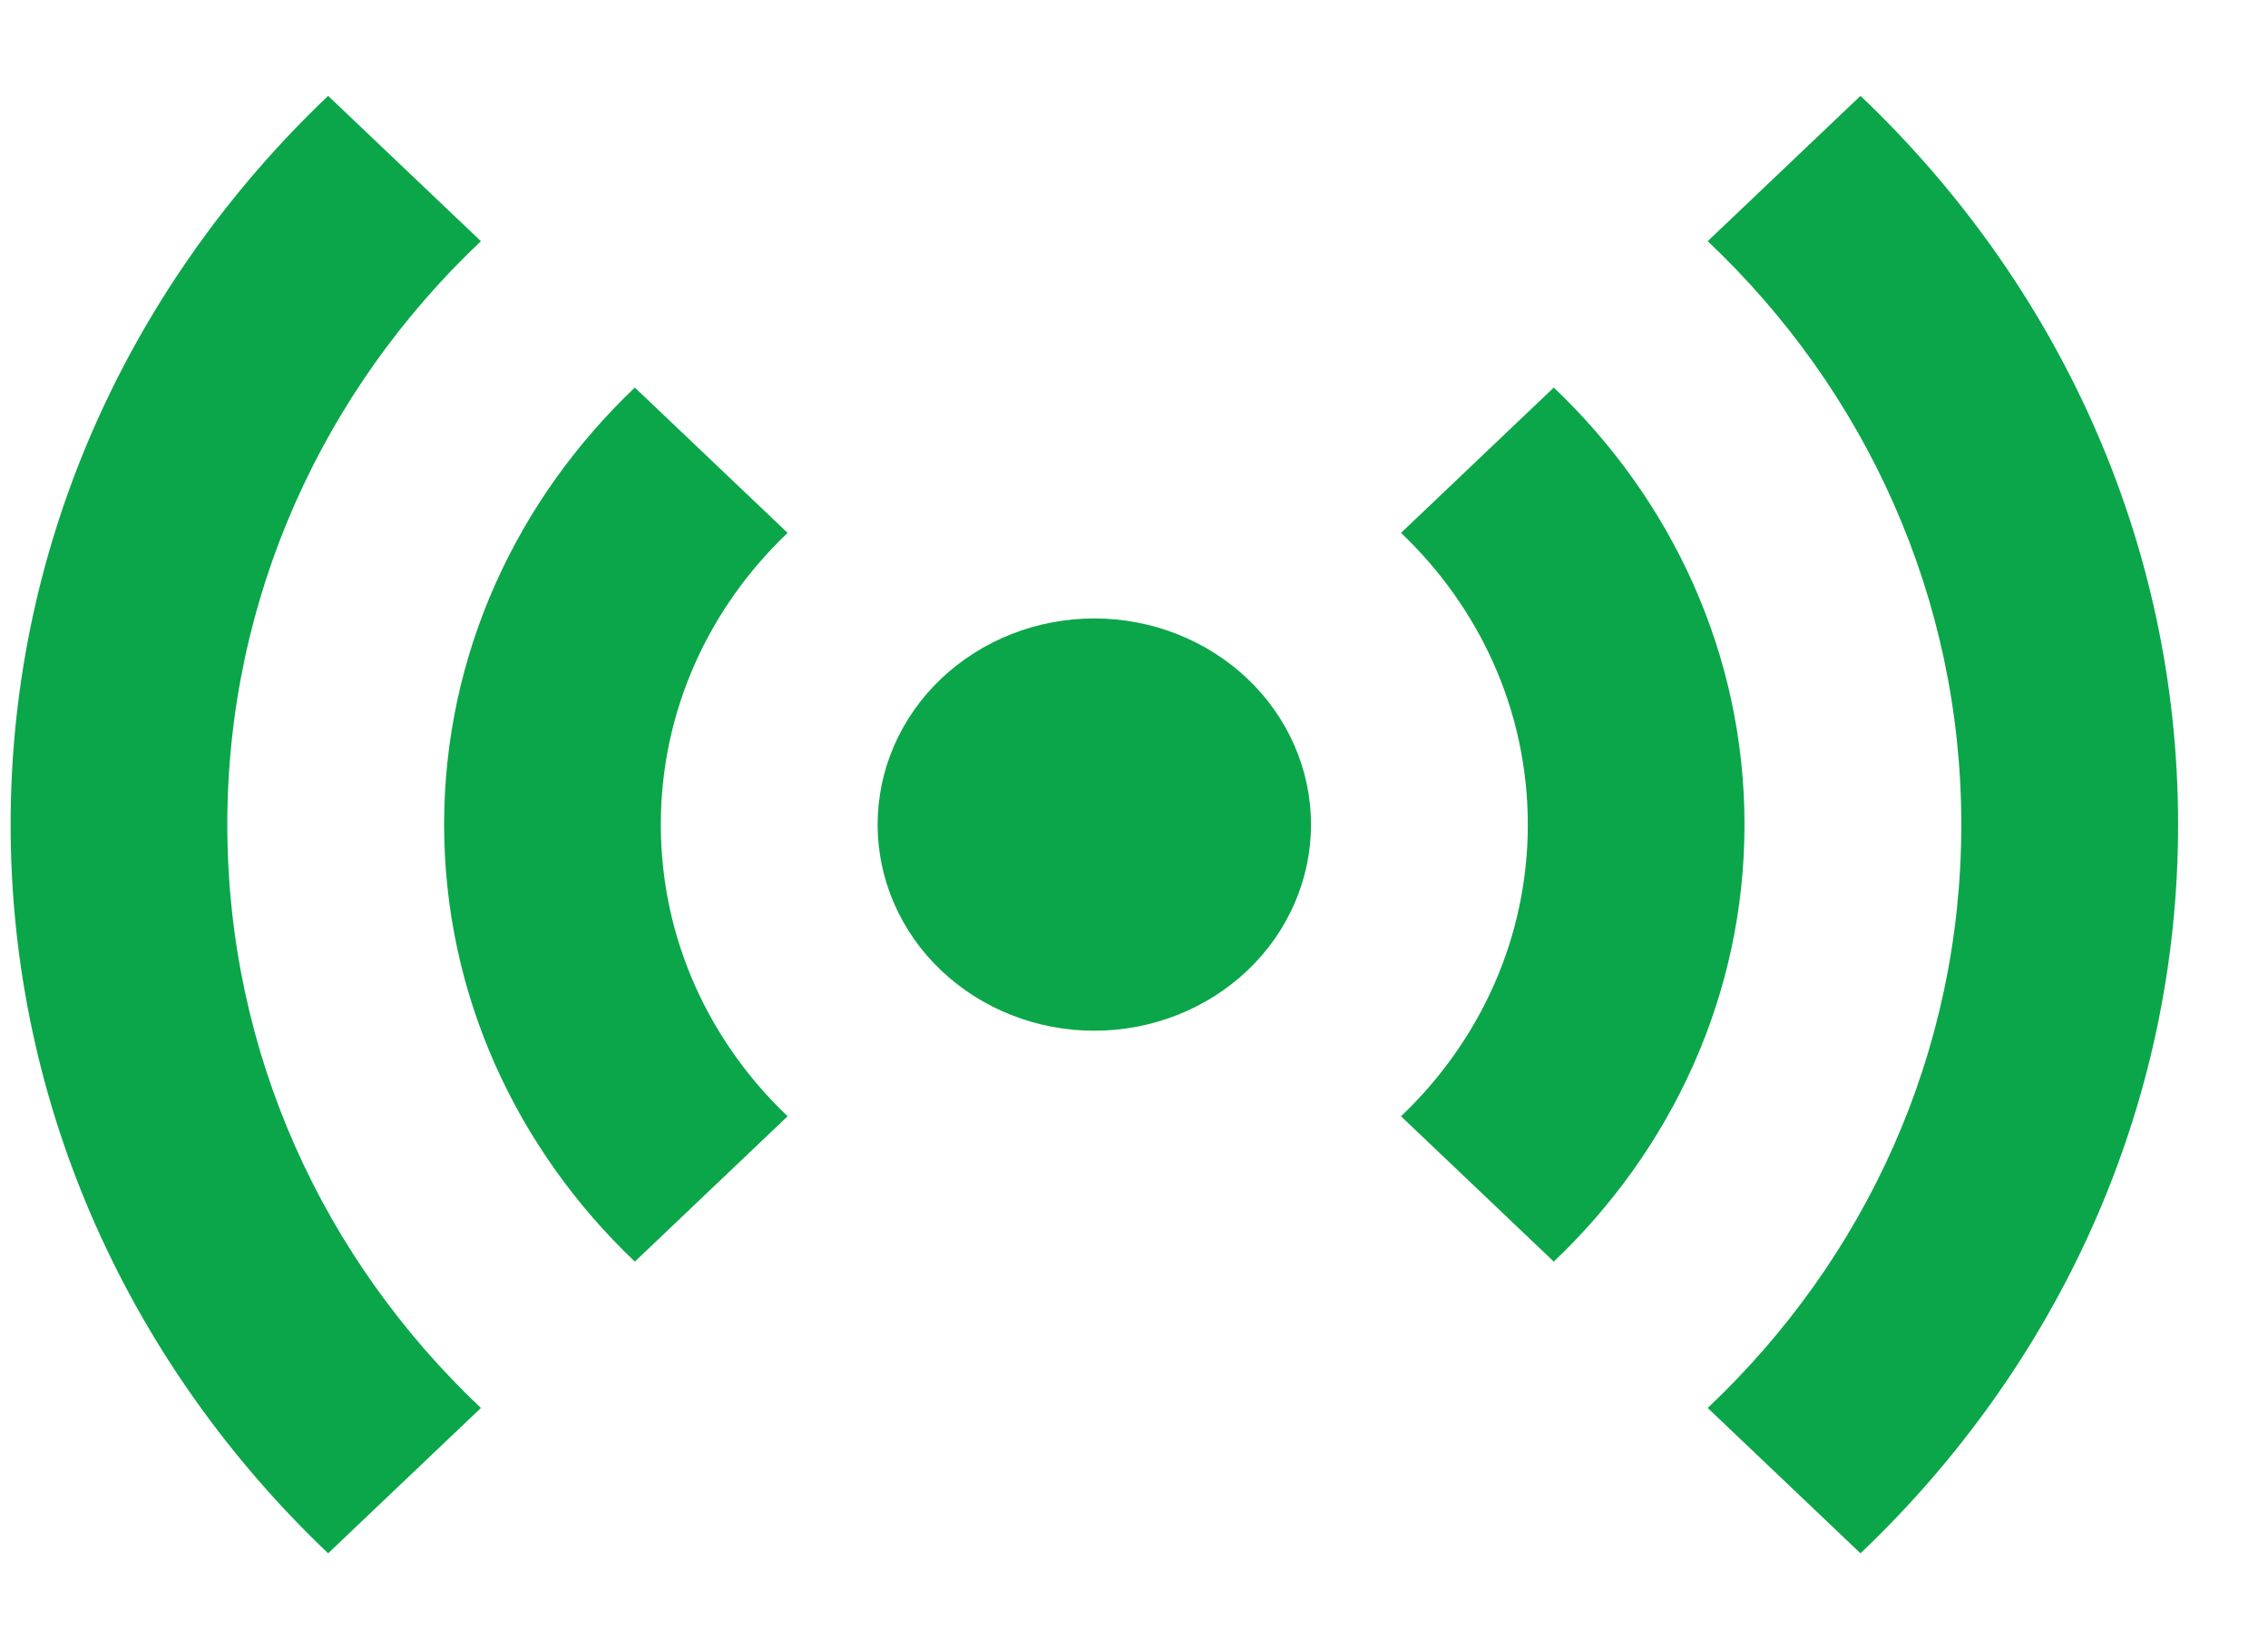 <svg width="22" height="16" viewBox="0 0 22 16" fill="none" xmlns="http://www.w3.org/2000/svg">
<path d="M3.183 0.93C1.28 2.74 0.103 5.24 0.103 8C0.103 10.76 1.28 13.26 3.183 15.07L4.665 13.66C3.141 12.22 2.205 10.22 2.205 8C2.205 5.79 3.141 3.78 4.665 2.34L3.183 0.93ZM18.047 0.93L16.565 2.34C18.089 3.78 19.025 5.79 19.025 8C19.025 10.22 18.089 12.22 16.565 13.66L18.047 15.07C19.95 13.26 21.128 10.76 21.128 8C21.128 5.24 19.95 2.74 18.047 0.93ZM6.158 3.76C5.012 4.85 4.308 6.35 4.308 8C4.308 9.65 5.012 11.15 6.158 12.24L7.64 10.83C6.883 10.11 6.41 9.11 6.41 8C6.41 6.89 6.883 5.89 7.64 5.17L6.158 3.76ZM15.072 3.76L13.59 5.17C14.347 5.89 14.82 6.89 14.82 8C14.82 9.11 14.347 10.11 13.59 10.83L15.072 12.24C16.218 11.15 16.922 9.65 16.922 8C16.922 6.35 16.218 4.85 15.072 3.76ZM10.615 6C10.057 6 9.523 6.211 9.128 6.586C8.734 6.961 8.513 7.47 8.513 8C8.513 8.53 8.734 9.039 9.128 9.414C9.523 9.789 10.057 10 10.615 10C11.173 10 11.707 9.789 12.102 9.414C12.496 9.039 12.717 8.53 12.717 8C12.717 7.47 12.496 6.961 12.102 6.586C11.707 6.211 11.173 6 10.615 6Z" fill="#0BA649"/>
</svg>
